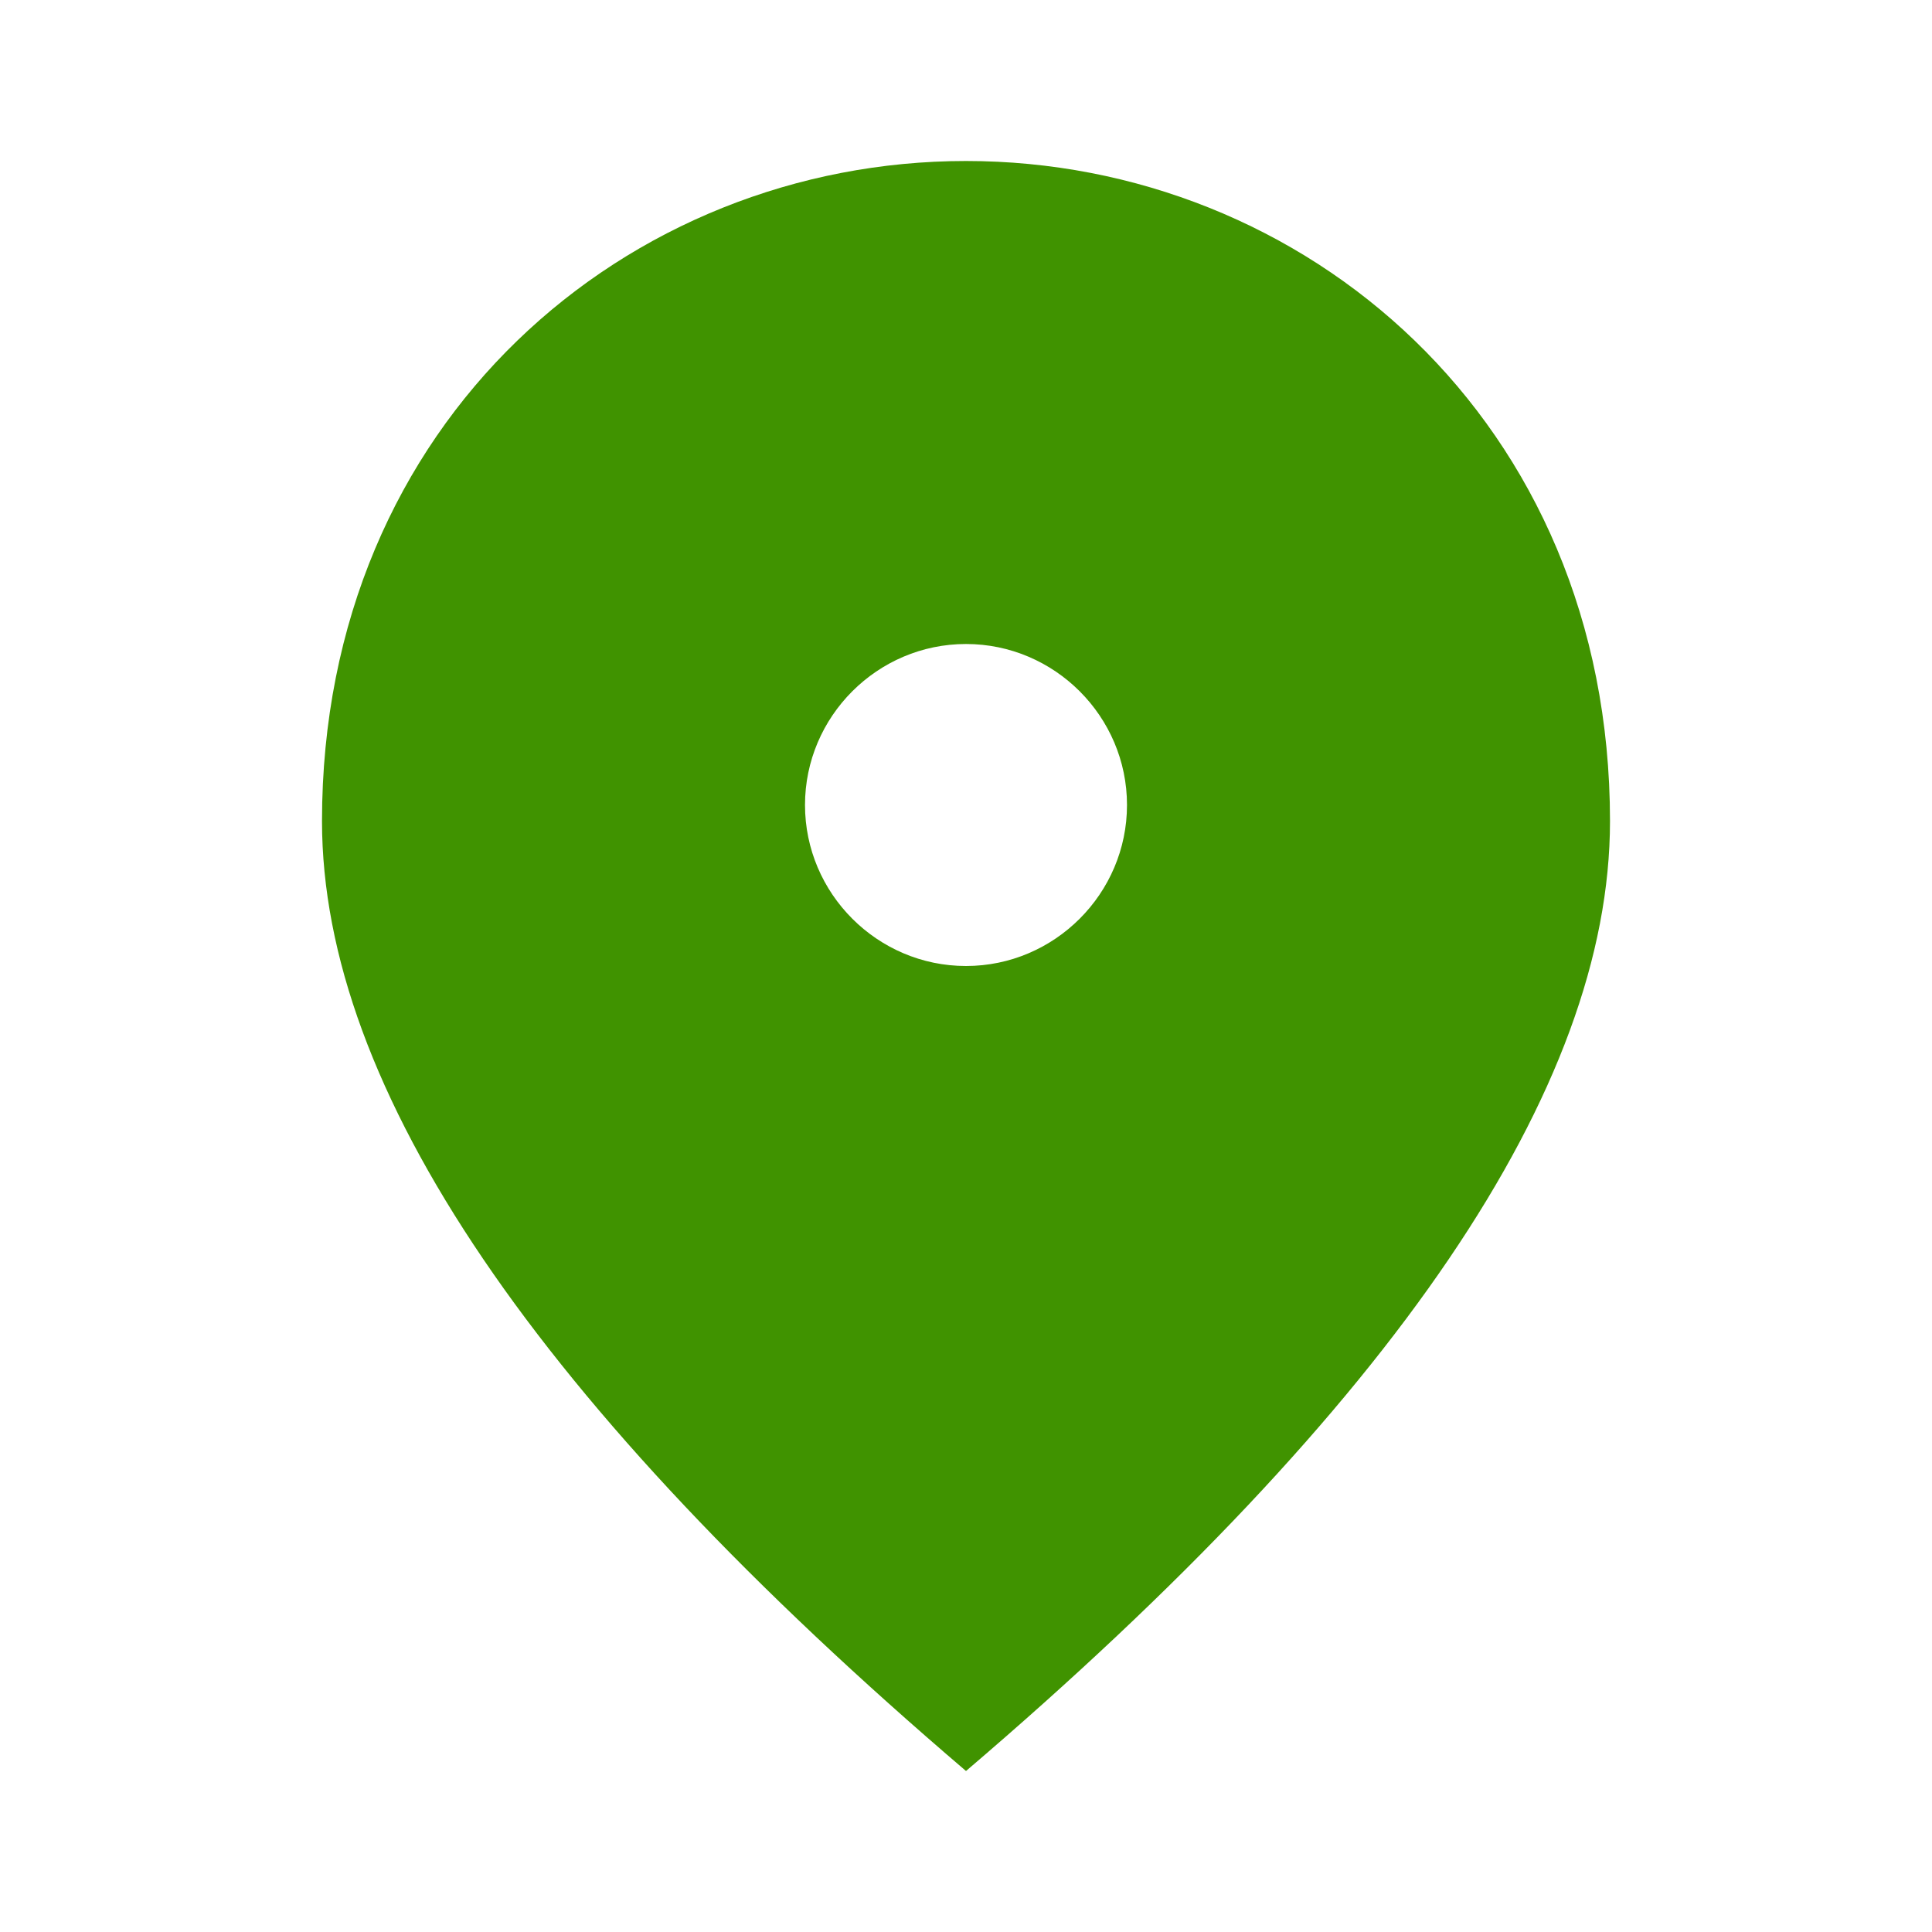 <svg width="30" height="30" viewBox="0 0 30 30" fill="none" xmlns="http://www.w3.org/2000/svg">
<g clip-path="url(#clip0_1_459)">
<path d="M15 2.5C9.75 2.5 5 6.525 5 12.75C5 16.9 8.338 21.812 15 27.5C21.663 21.812 25 16.9 25 12.75C25 6.525 20.25 2.5 15 2.5ZM15 15C13.625 15 12.5 13.875 12.5 12.5C12.5 11.125 13.625 10 15 10C16.375 10 17.5 11.125 17.5 12.5C17.5 13.875 16.375 15 15 15Z" fill="#409300"/>
</g>
<defs>
<clipPath id="clip0_1_459">
<rect width="30" height="30" fill="white"/>
</clipPath>
</defs>
</svg>
